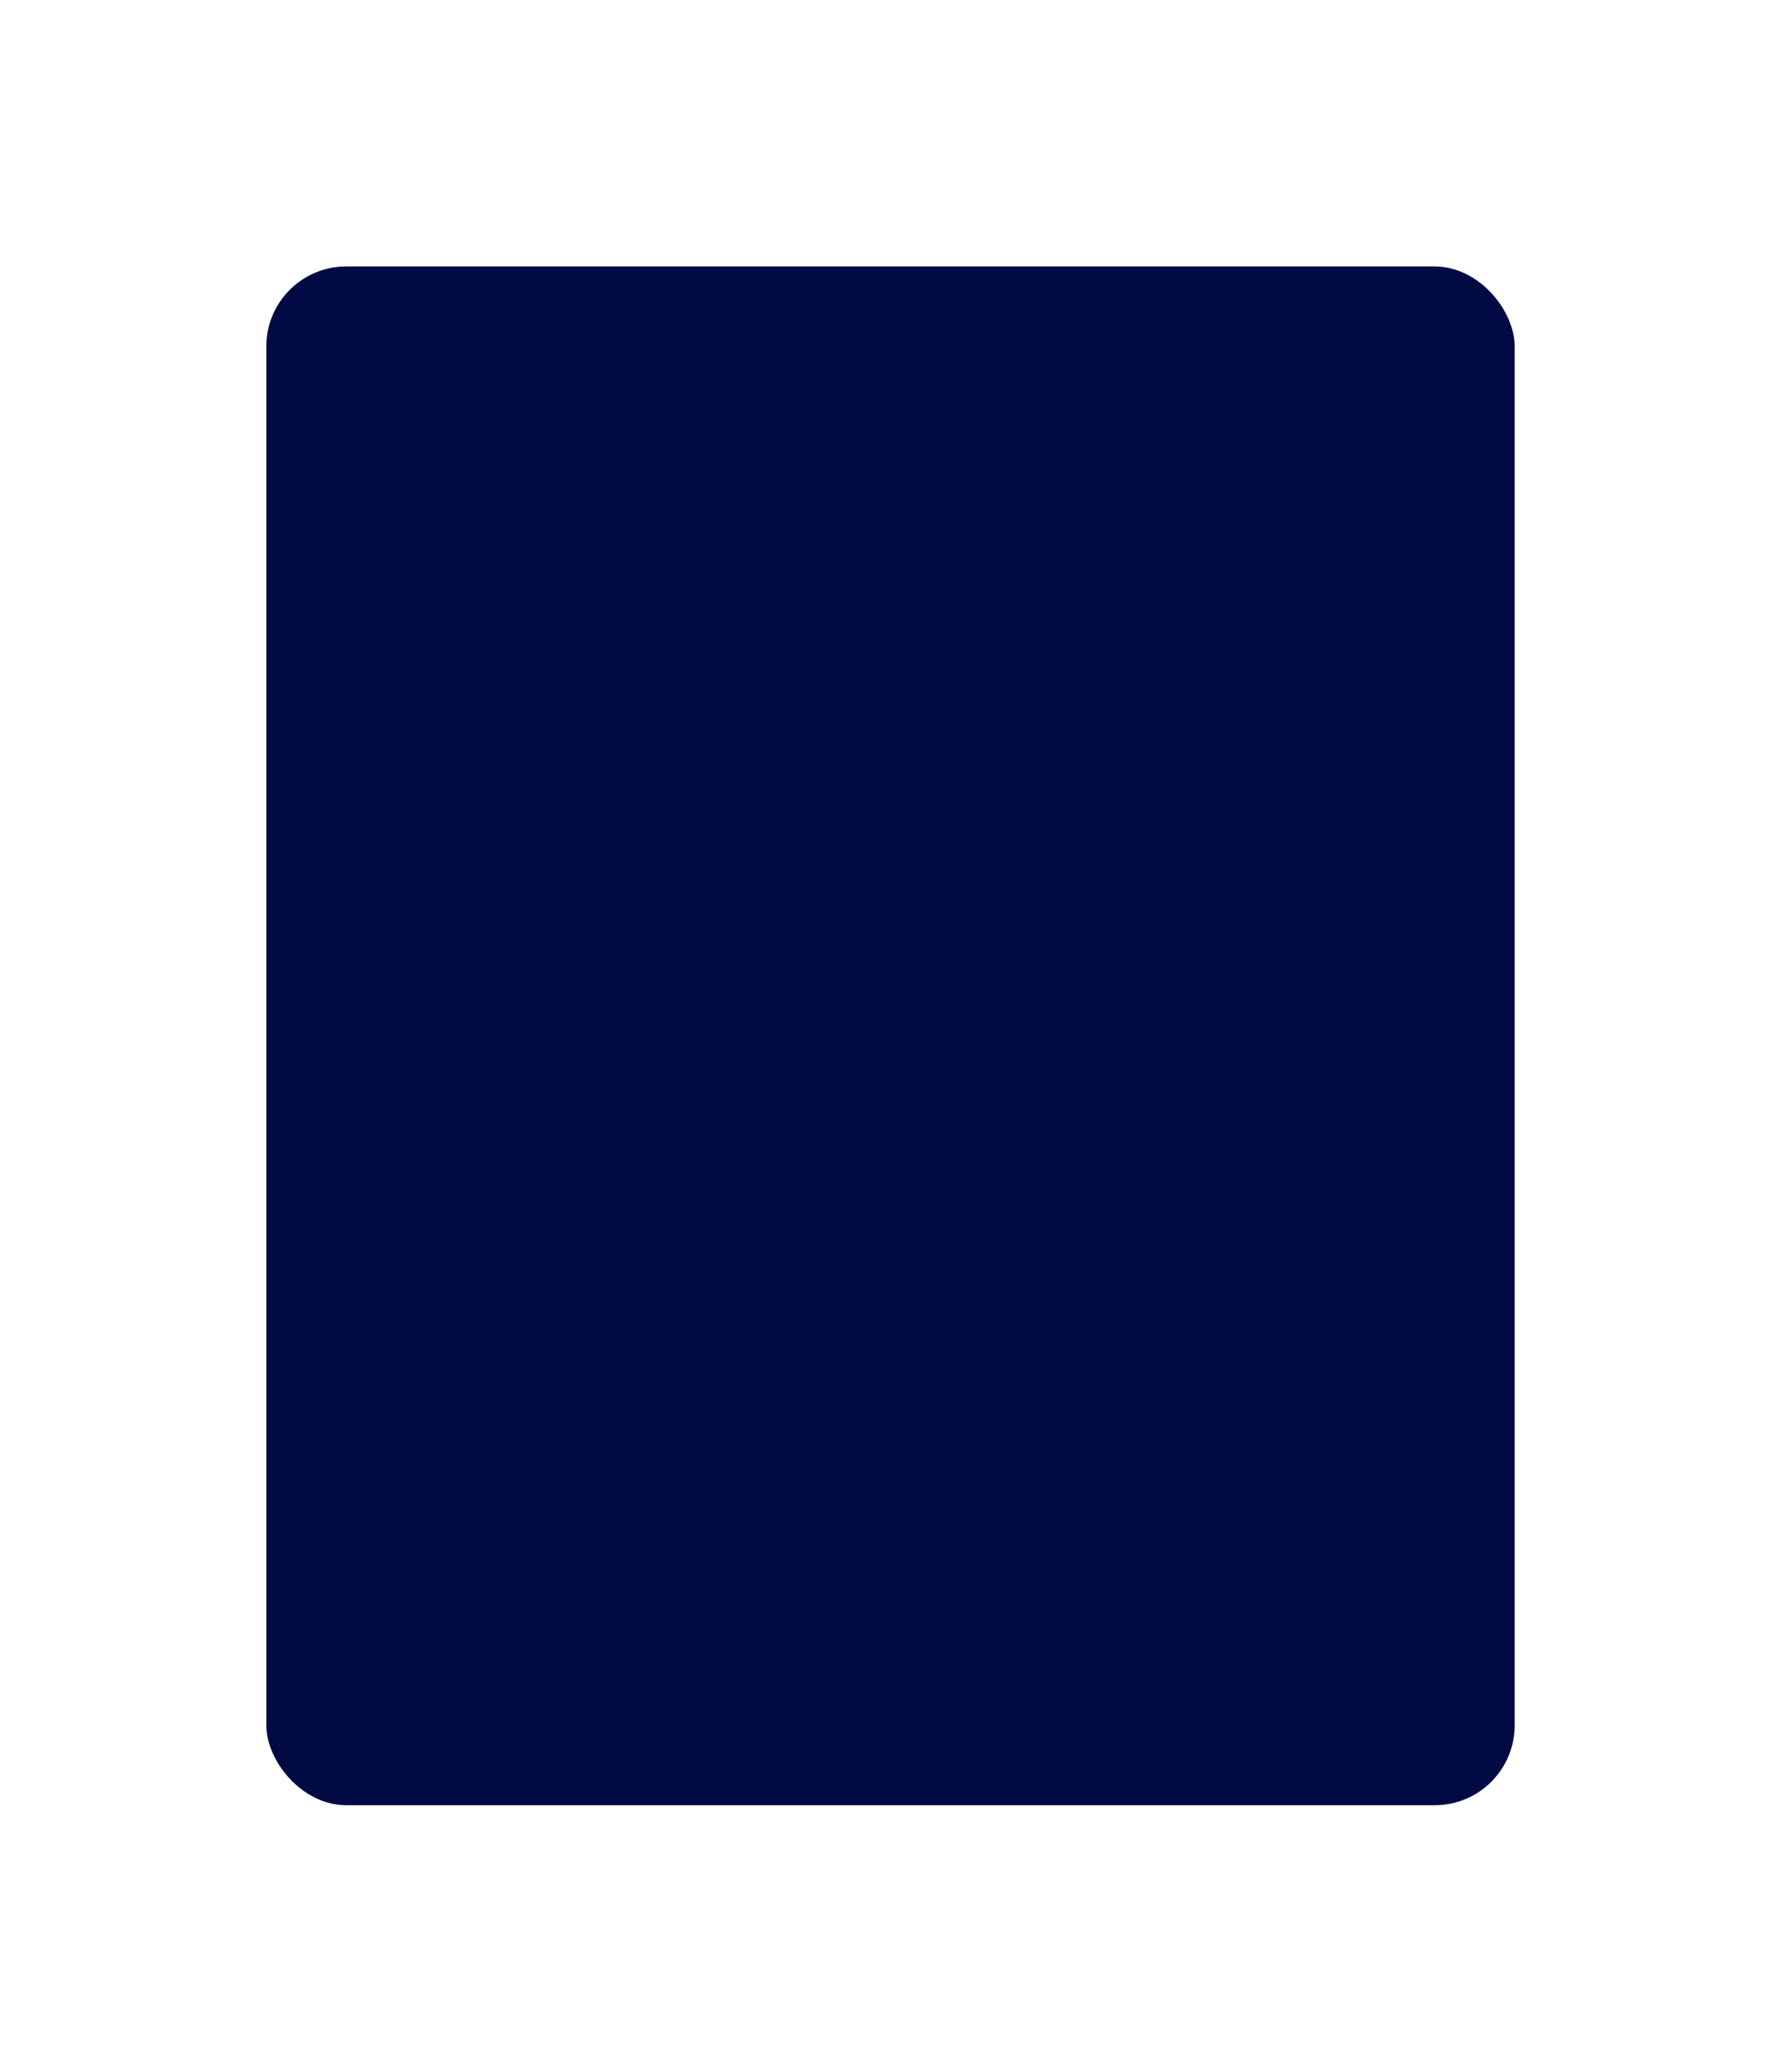 <svg width="535" height="622" viewBox="0 0 535 622" fill="none" xmlns="http://www.w3.org/2000/svg">
<g filter="url(#filter0_d_17_166)">
<g clip-path="url(#clip0_17_166)">
<rect x="80" y="40" width="375" height="462" rx="24" fill="#010A43"/>
</g>
</g>
<defs>
<filter id="filter0_d_17_166" x="0" y="0" width="535" height="622" filterUnits="userSpaceOnUse" color-interpolation-filters="sRGB">
<feFlood flood-opacity="0" result="BackgroundImageFix"/>
<feColorMatrix in="SourceAlpha" type="matrix" values="0 0 0 0 0 0 0 0 0 0 0 0 0 0 0 0 0 0 127 0" result="hardAlpha"/>
<feOffset dy="40"/>
<feGaussianBlur stdDeviation="40"/>
<feColorMatrix type="matrix" values="0 0 0 0 0.004 0 0 0 0 0.039 0 0 0 0 0.263 0 0 0 0.2 0"/>
<feBlend mode="normal" in2="BackgroundImageFix" result="effect1_dropShadow_17_166"/>
<feBlend mode="normal" in="SourceGraphic" in2="effect1_dropShadow_17_166" result="shape"/>
</filter>
<clipPath id="clip0_17_166">
<rect x="80" y="40" width="375" height="462" rx="24" fill="white"/>
</clipPath>
</defs>
</svg>
